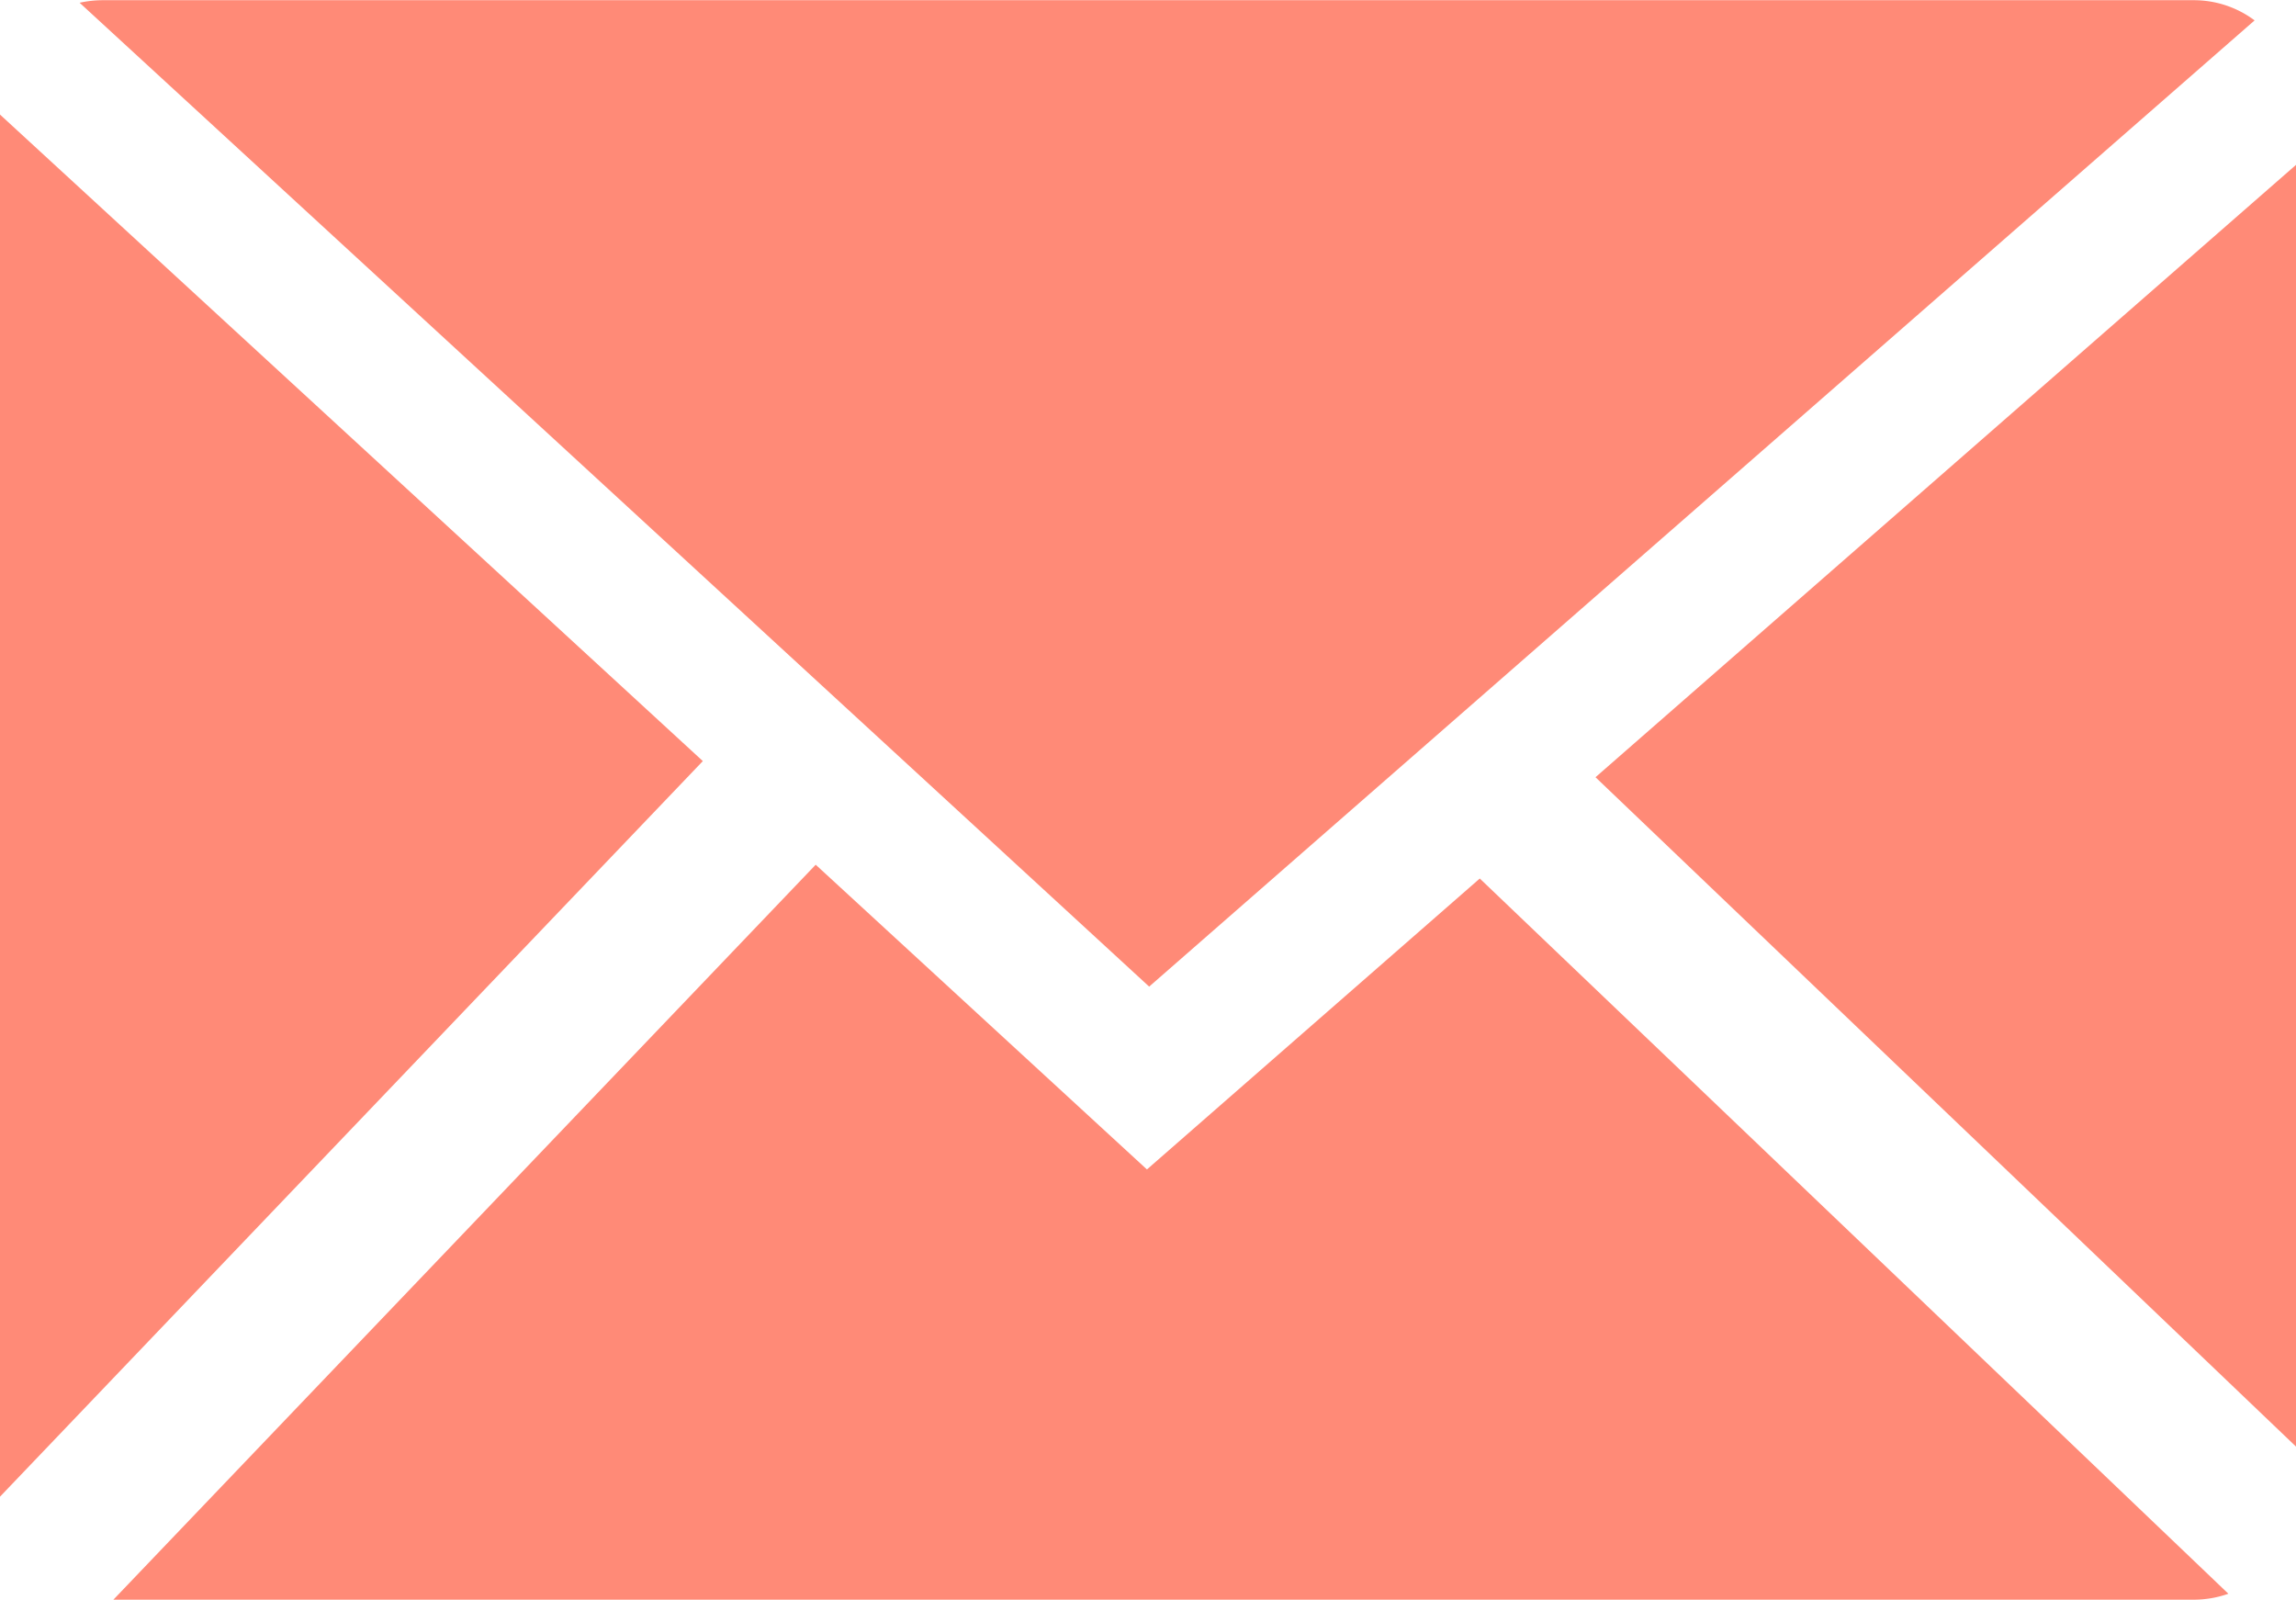 <svg xmlns="http://www.w3.org/2000/svg" width="21.626" height="15.067" viewBox="0 0 21.626 15.067"><defs><style>.a{fill:#ff8a77;}</style></defs><g transform="translate(-991.146 1130.87)"><path class="a" d="M1006.115-1114.719l-3.135,2.74-3.12-2.87-6.615,6.922h19.6a.974.974,0,0,0,.321-.056Z" transform="translate(-1.031 -7.877)"/><path class="a" d="M1020.709-1122.049l6.6,6.306v-12.075Z" transform="translate(-14.535 -1.501)"/><path class="a" d="M1002.693-1121.578l10.412-9.1a.955.955,0,0,0-.572-.19h-19.7a1,1,0,0,0-.214.024Z" transform="translate(-0.723)"/><path class="a" d="M991.146-1128.748v13.017l6.62-6.928Z" transform="translate(0 -1.043)"/></g></svg>